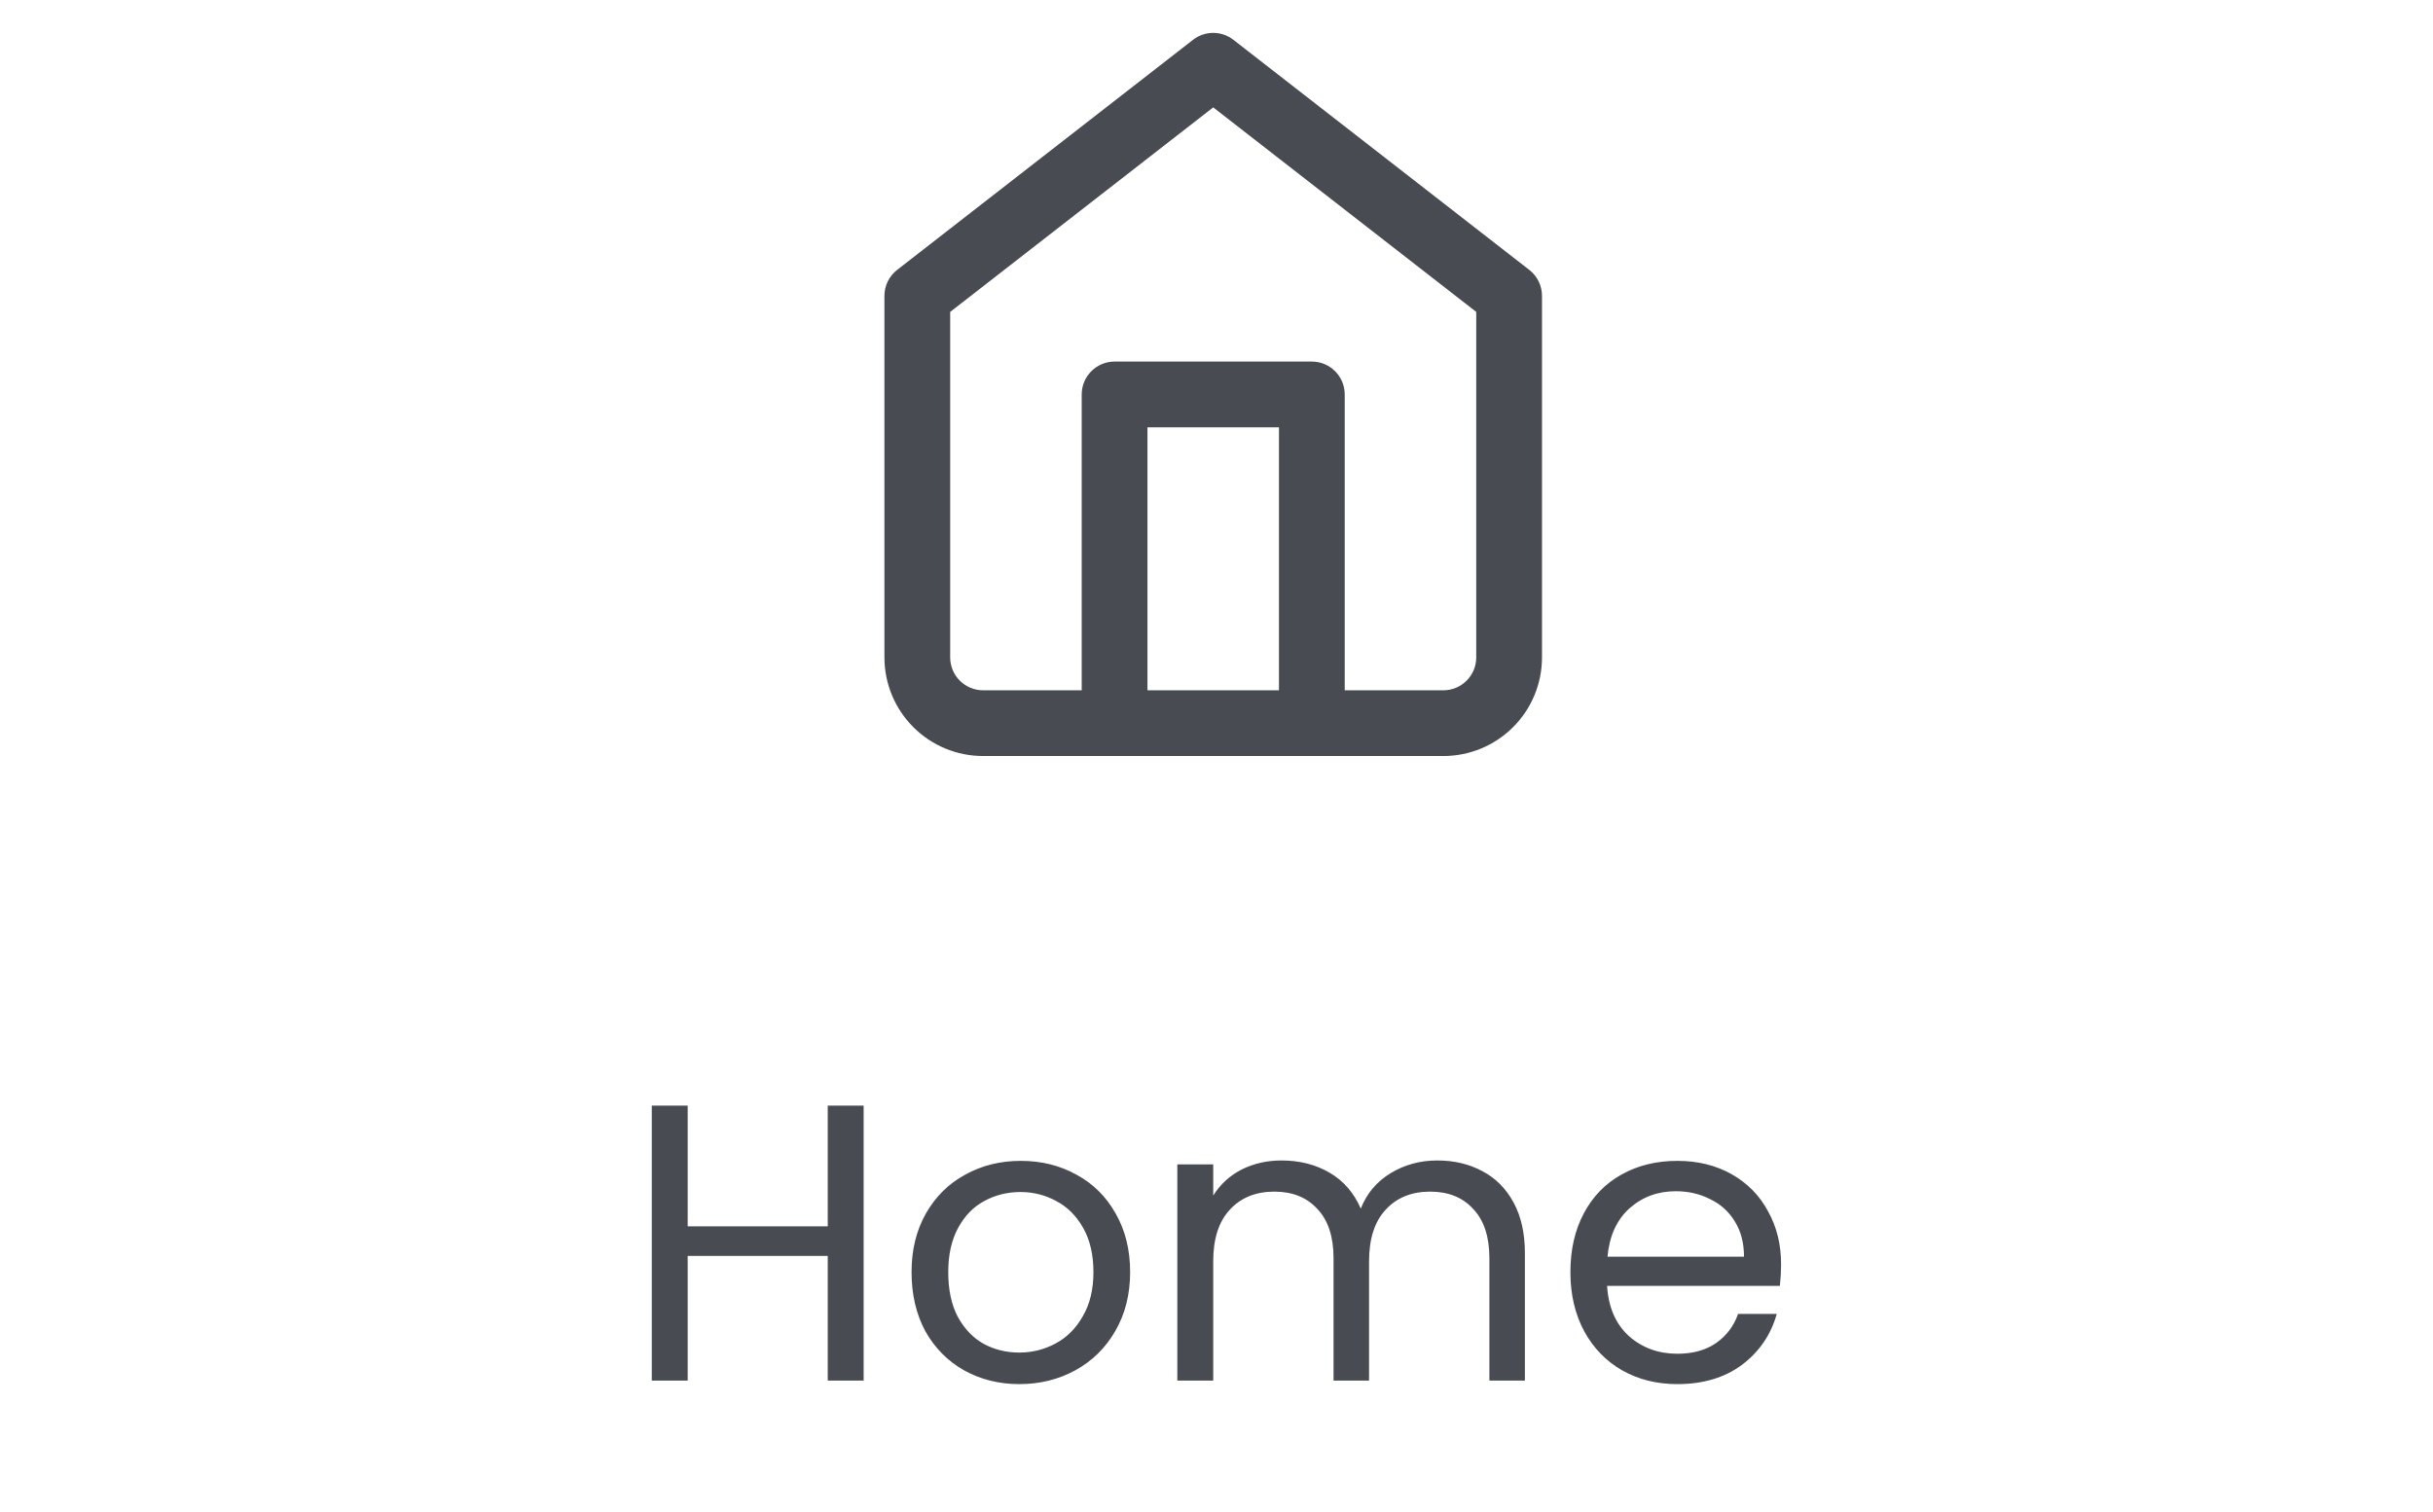 <svg width="74" height="46" viewBox="0 0 74 46" fill="none" xmlns="http://www.w3.org/2000/svg">
<path fill-rule="evenodd" clip-rule="evenodd" d="M36.286 1.211C36.647 0.93 37.153 0.93 37.514 1.211L46.514 8.211C46.758 8.4 46.9 8.691 46.9 9V20C46.9 20.796 46.584 21.559 46.021 22.121C45.459 22.684 44.696 23 43.9 23H29.9C29.104 23 28.341 22.684 27.779 22.121C27.216 21.559 26.9 20.796 26.9 20V9C26.9 8.691 27.043 8.4 27.286 8.211L36.286 1.211ZM28.9 9.489V20C28.9 20.265 29.005 20.52 29.193 20.707C29.38 20.895 29.635 21 29.9 21H43.9C44.165 21 44.42 20.895 44.607 20.707C44.795 20.52 44.9 20.265 44.9 20V9.489L36.9 3.267L28.9 9.489Z" fill="#484C52"/>
<path fill-rule="evenodd" clip-rule="evenodd" d="M32.9 12C32.9 11.448 33.348 11 33.9 11H39.9C40.452 11 40.9 11.448 40.9 12V22C40.9 22.552 40.452 23 39.9 23C39.348 23 38.9 22.552 38.9 22V13H34.9V22C34.9 22.552 34.452 23 33.9 23C33.348 23 32.9 22.552 32.9 22V12Z" fill="#484C52"/>
<path d="M26.268 33.636V42H25.176V38.208H20.916V42H19.824V33.636H20.916V37.308H25.176V33.636H26.268ZM31.001 42.108C30.385 42.108 29.825 41.968 29.321 41.688C28.825 41.408 28.433 41.012 28.145 40.5C27.865 39.98 27.725 39.38 27.725 38.7C27.725 38.028 27.869 37.436 28.157 36.924C28.453 36.404 28.853 36.008 29.357 35.736C29.861 35.456 30.425 35.316 31.049 35.316C31.673 35.316 32.237 35.456 32.741 35.736C33.245 36.008 33.641 36.4 33.929 36.912C34.225 37.424 34.373 38.02 34.373 38.7C34.373 39.38 34.221 39.98 33.917 40.5C33.621 41.012 33.217 41.408 32.705 41.688C32.193 41.968 31.625 42.108 31.001 42.108ZM31.001 41.148C31.393 41.148 31.761 41.056 32.105 40.872C32.449 40.688 32.725 40.412 32.933 40.044C33.149 39.676 33.257 39.228 33.257 38.7C33.257 38.172 33.153 37.724 32.945 37.356C32.737 36.988 32.465 36.716 32.129 36.54C31.793 36.356 31.429 36.264 31.037 36.264C30.637 36.264 30.269 36.356 29.933 36.54C29.605 36.716 29.341 36.988 29.141 37.356C28.941 37.724 28.841 38.172 28.841 38.7C28.841 39.236 28.937 39.688 29.129 40.056C29.329 40.424 29.593 40.7 29.921 40.884C30.249 41.06 30.609 41.148 31.001 41.148ZM43.716 35.304C44.228 35.304 44.684 35.412 45.084 35.628C45.484 35.836 45.8 36.152 46.032 36.576C46.264 37 46.38 37.516 46.38 38.124V42H45.3V38.28C45.3 37.624 45.136 37.124 44.808 36.78C44.488 36.428 44.052 36.252 43.5 36.252C42.932 36.252 42.48 36.436 42.144 36.804C41.808 37.164 41.64 37.688 41.64 38.376V42H40.56V38.28C40.56 37.624 40.396 37.124 40.068 36.78C39.748 36.428 39.312 36.252 38.76 36.252C38.192 36.252 37.74 36.436 37.404 36.804C37.068 37.164 36.9 37.688 36.9 38.376V42H35.808V35.424H36.9V36.372C37.116 36.028 37.404 35.764 37.764 35.58C38.132 35.396 38.536 35.304 38.976 35.304C39.528 35.304 40.016 35.428 40.44 35.676C40.864 35.924 41.18 36.288 41.388 36.768C41.572 36.304 41.876 35.944 42.3 35.688C42.724 35.432 43.196 35.304 43.716 35.304ZM54.172 38.46C54.172 38.668 54.16 38.888 54.136 39.12H48.88C48.92 39.768 49.14 40.276 49.54 40.644C49.948 41.004 50.44 41.184 51.016 41.184C51.488 41.184 51.88 41.076 52.192 40.86C52.512 40.636 52.736 40.34 52.864 39.972H54.04C53.864 40.604 53.512 41.12 52.984 41.52C52.456 41.912 51.8 42.108 51.016 42.108C50.392 42.108 49.832 41.968 49.336 41.688C48.848 41.408 48.464 41.012 48.184 40.5C47.904 39.98 47.764 39.38 47.764 38.7C47.764 38.02 47.9 37.424 48.172 36.912C48.444 36.4 48.824 36.008 49.312 35.736C49.808 35.456 50.376 35.316 51.016 35.316C51.64 35.316 52.192 35.452 52.672 35.724C53.152 35.996 53.52 36.372 53.776 36.852C54.04 37.324 54.172 37.86 54.172 38.46ZM53.044 38.232C53.044 37.816 52.952 37.46 52.768 37.164C52.584 36.86 52.332 36.632 52.012 36.48C51.7 36.32 51.352 36.24 50.968 36.24C50.416 36.24 49.944 36.416 49.552 36.768C49.168 37.12 48.948 37.608 48.892 38.232H53.044Z" fill="#484C52"/>
</svg>
